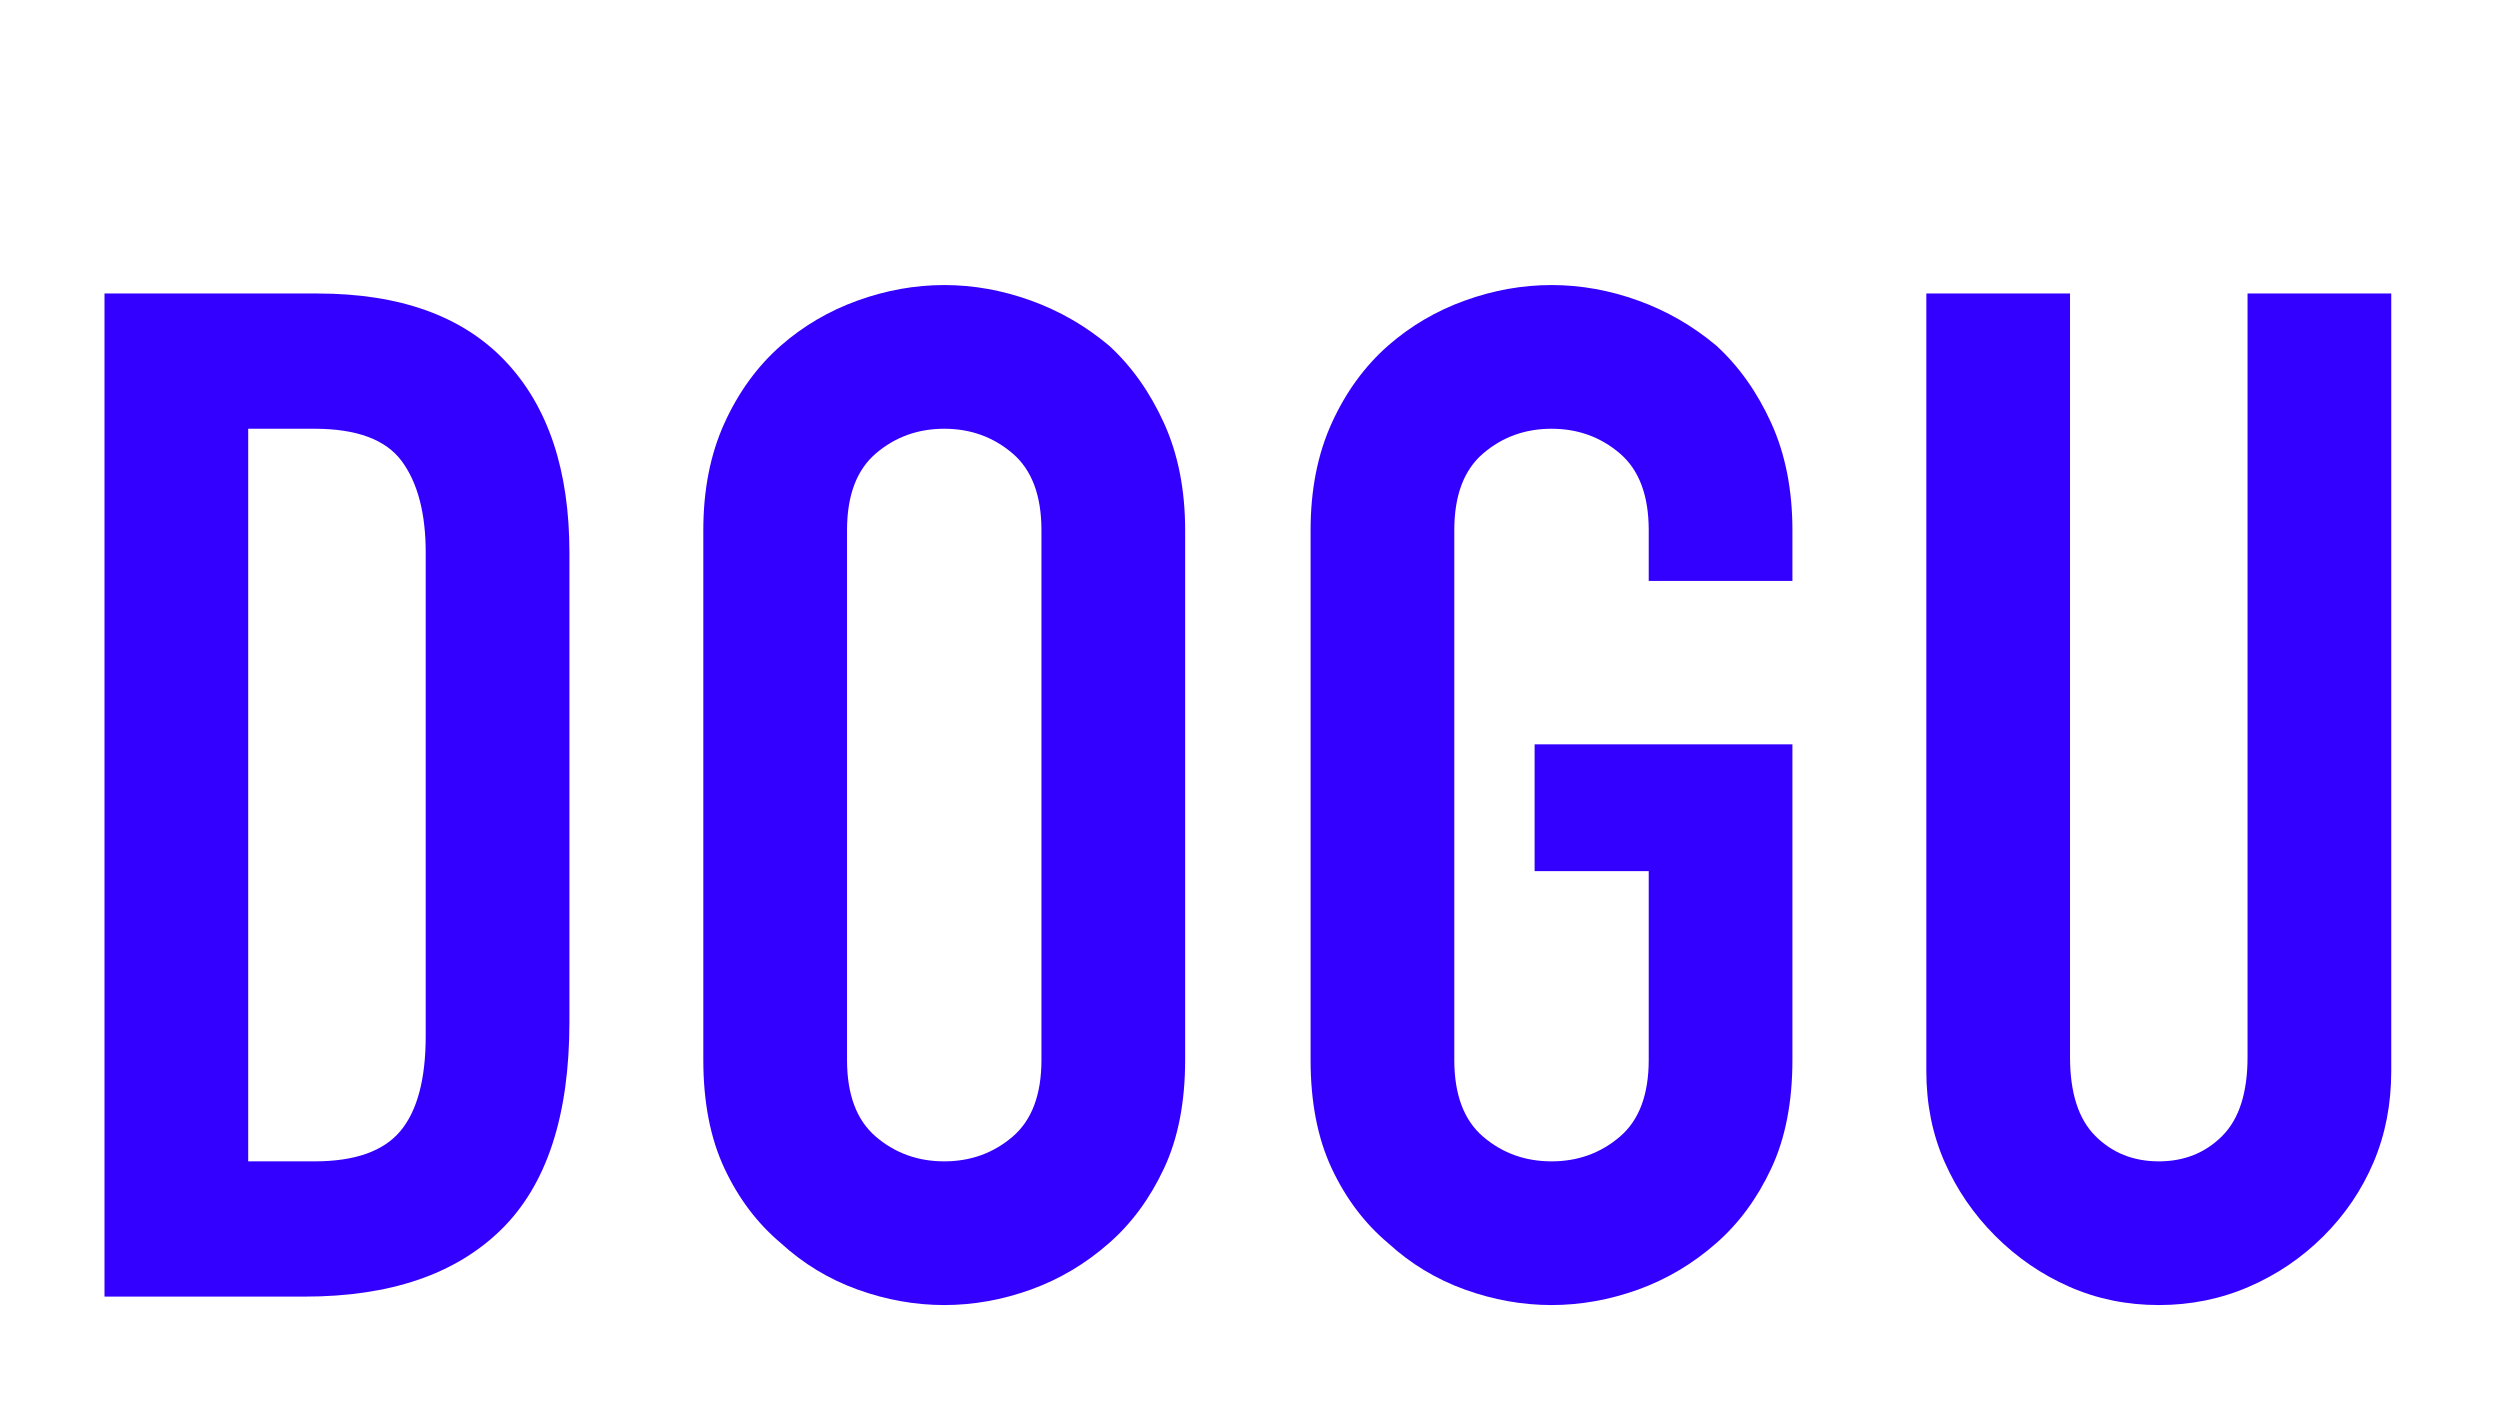 <svg width="1920" height="1080" viewBox="0 0 1920 1080" fill="none" xmlns="http://www.w3.org/2000/svg">
<path d="M80.256 995.797V225.406H243.631C307.1 225.406 355.256 242.718 388.084 277.344C420.896 311.969 437.318 361.032 437.318 424.5V784.812C437.318 856.937 419.818 910.14 384.834 944.406C349.85 978.672 299.537 995.797 233.896 995.797H80.256ZM190.615 329.281V891.922H241.474C272.49 891.922 294.49 884.172 307.474 868.672C320.443 853.172 326.943 828.813 326.943 795.625V424.5C326.943 394.219 320.802 370.766 308.552 354.172C296.286 337.578 273.927 329.281 241.474 329.281H190.615Z" fill="#3300FF"/>
<path d="M540.143 407.188C540.143 376.172 545.549 348.766 556.377 324.954C567.189 301.157 581.627 281.329 599.658 265.454C616.97 250.298 636.627 238.766 658.627 230.829C680.627 222.892 702.799 218.923 725.174 218.923C747.533 218.923 769.721 222.892 791.721 230.829C813.721 238.766 833.737 250.298 851.768 265.454C869.08 281.329 883.143 301.157 893.956 324.954C904.768 348.766 910.19 376.173 910.19 407.188V814.016C910.19 846.485 904.768 874.25 893.956 897.328C883.144 920.422 869.081 939.531 851.768 954.687C833.737 970.562 813.721 982.453 791.721 990.39C769.721 998.312 747.533 1002.28 725.174 1002.28C702.799 1002.28 680.627 998.312 658.627 990.39C636.627 982.452 616.971 970.562 599.658 954.687C581.627 939.531 567.189 920.421 556.377 897.328C545.549 874.25 540.143 846.484 540.143 814.016V407.188ZM650.518 814.016C650.518 840.719 657.909 860.375 672.69 873C687.471 885.625 704.971 891.922 725.174 891.922C745.362 891.922 762.862 885.625 777.643 873C792.424 860.375 799.831 840.719 799.831 814.016V407.188C799.831 380.5 792.425 360.844 777.643 348.219C762.861 335.594 745.362 329.281 725.174 329.281C704.971 329.281 687.471 335.593 672.69 348.219C657.909 360.845 650.518 380.5 650.518 407.188V814.016Z" fill="#3300FF"/>
<path d="M1006.53 407.188C1006.53 376.172 1011.94 348.766 1022.76 324.954C1033.58 301.157 1048.01 281.329 1066.04 265.454C1083.36 250.298 1103.01 238.766 1125.01 230.829C1147.01 222.892 1169.19 218.923 1191.56 218.923C1213.92 218.923 1236.11 222.892 1258.11 230.829C1280.11 238.766 1300.12 250.298 1318.15 265.454C1335.47 281.329 1349.53 301.157 1360.34 324.954C1371.15 348.766 1376.58 376.173 1376.58 407.188V446.141H1266.22V407.188C1266.22 380.5 1258.81 360.844 1244.03 348.219C1229.25 335.594 1211.75 329.281 1191.56 329.281C1171.36 329.281 1153.86 335.593 1139.08 348.219C1124.3 360.845 1116.9 380.5 1116.9 407.188V814.016C1116.9 840.719 1124.3 860.375 1139.08 873C1153.86 885.625 1171.36 891.922 1191.56 891.922C1211.75 891.922 1229.25 885.625 1244.03 873C1258.81 860.375 1266.22 840.719 1266.22 814.016V669.031H1178.58V571.656H1376.58V814.015C1376.58 846.484 1371.15 874.249 1360.34 897.327C1349.53 920.421 1335.47 939.53 1318.15 954.686C1300.12 970.561 1280.11 982.452 1258.11 990.389C1236.11 998.311 1213.92 1002.28 1191.56 1002.28C1169.19 1002.28 1147.01 998.311 1125.01 990.389C1103.01 982.451 1083.36 970.561 1066.04 954.686C1048.01 939.53 1033.58 920.42 1022.76 897.327C1011.94 874.249 1006.53 846.483 1006.53 814.015V407.188Z" fill="#3300FF"/>
<path d="M1836.48 225.406V822.672C1836.48 847.922 1831.96 871.188 1822.95 892.469C1813.93 913.75 1801.14 932.688 1784.54 949.266C1767.95 965.86 1748.82 978.844 1727.18 988.219C1705.54 997.594 1682.46 1002.28 1657.95 1002.28C1633.42 1002.28 1610.51 997.593 1589.23 988.219C1567.95 978.845 1549.03 965.86 1532.43 949.266C1515.84 932.688 1502.85 913.75 1493.48 892.469C1484.1 871.188 1479.42 847.922 1479.42 822.672V225.406H1589.78V811.859C1589.78 839.265 1596.26 859.468 1609.25 872.453C1622.23 885.438 1638.46 891.922 1657.95 891.922C1677.42 891.922 1693.65 885.438 1706.64 872.453C1719.61 859.469 1726.11 839.265 1726.11 811.859V225.406H1836.48Z" fill="#3300FF"/>
</svg>
